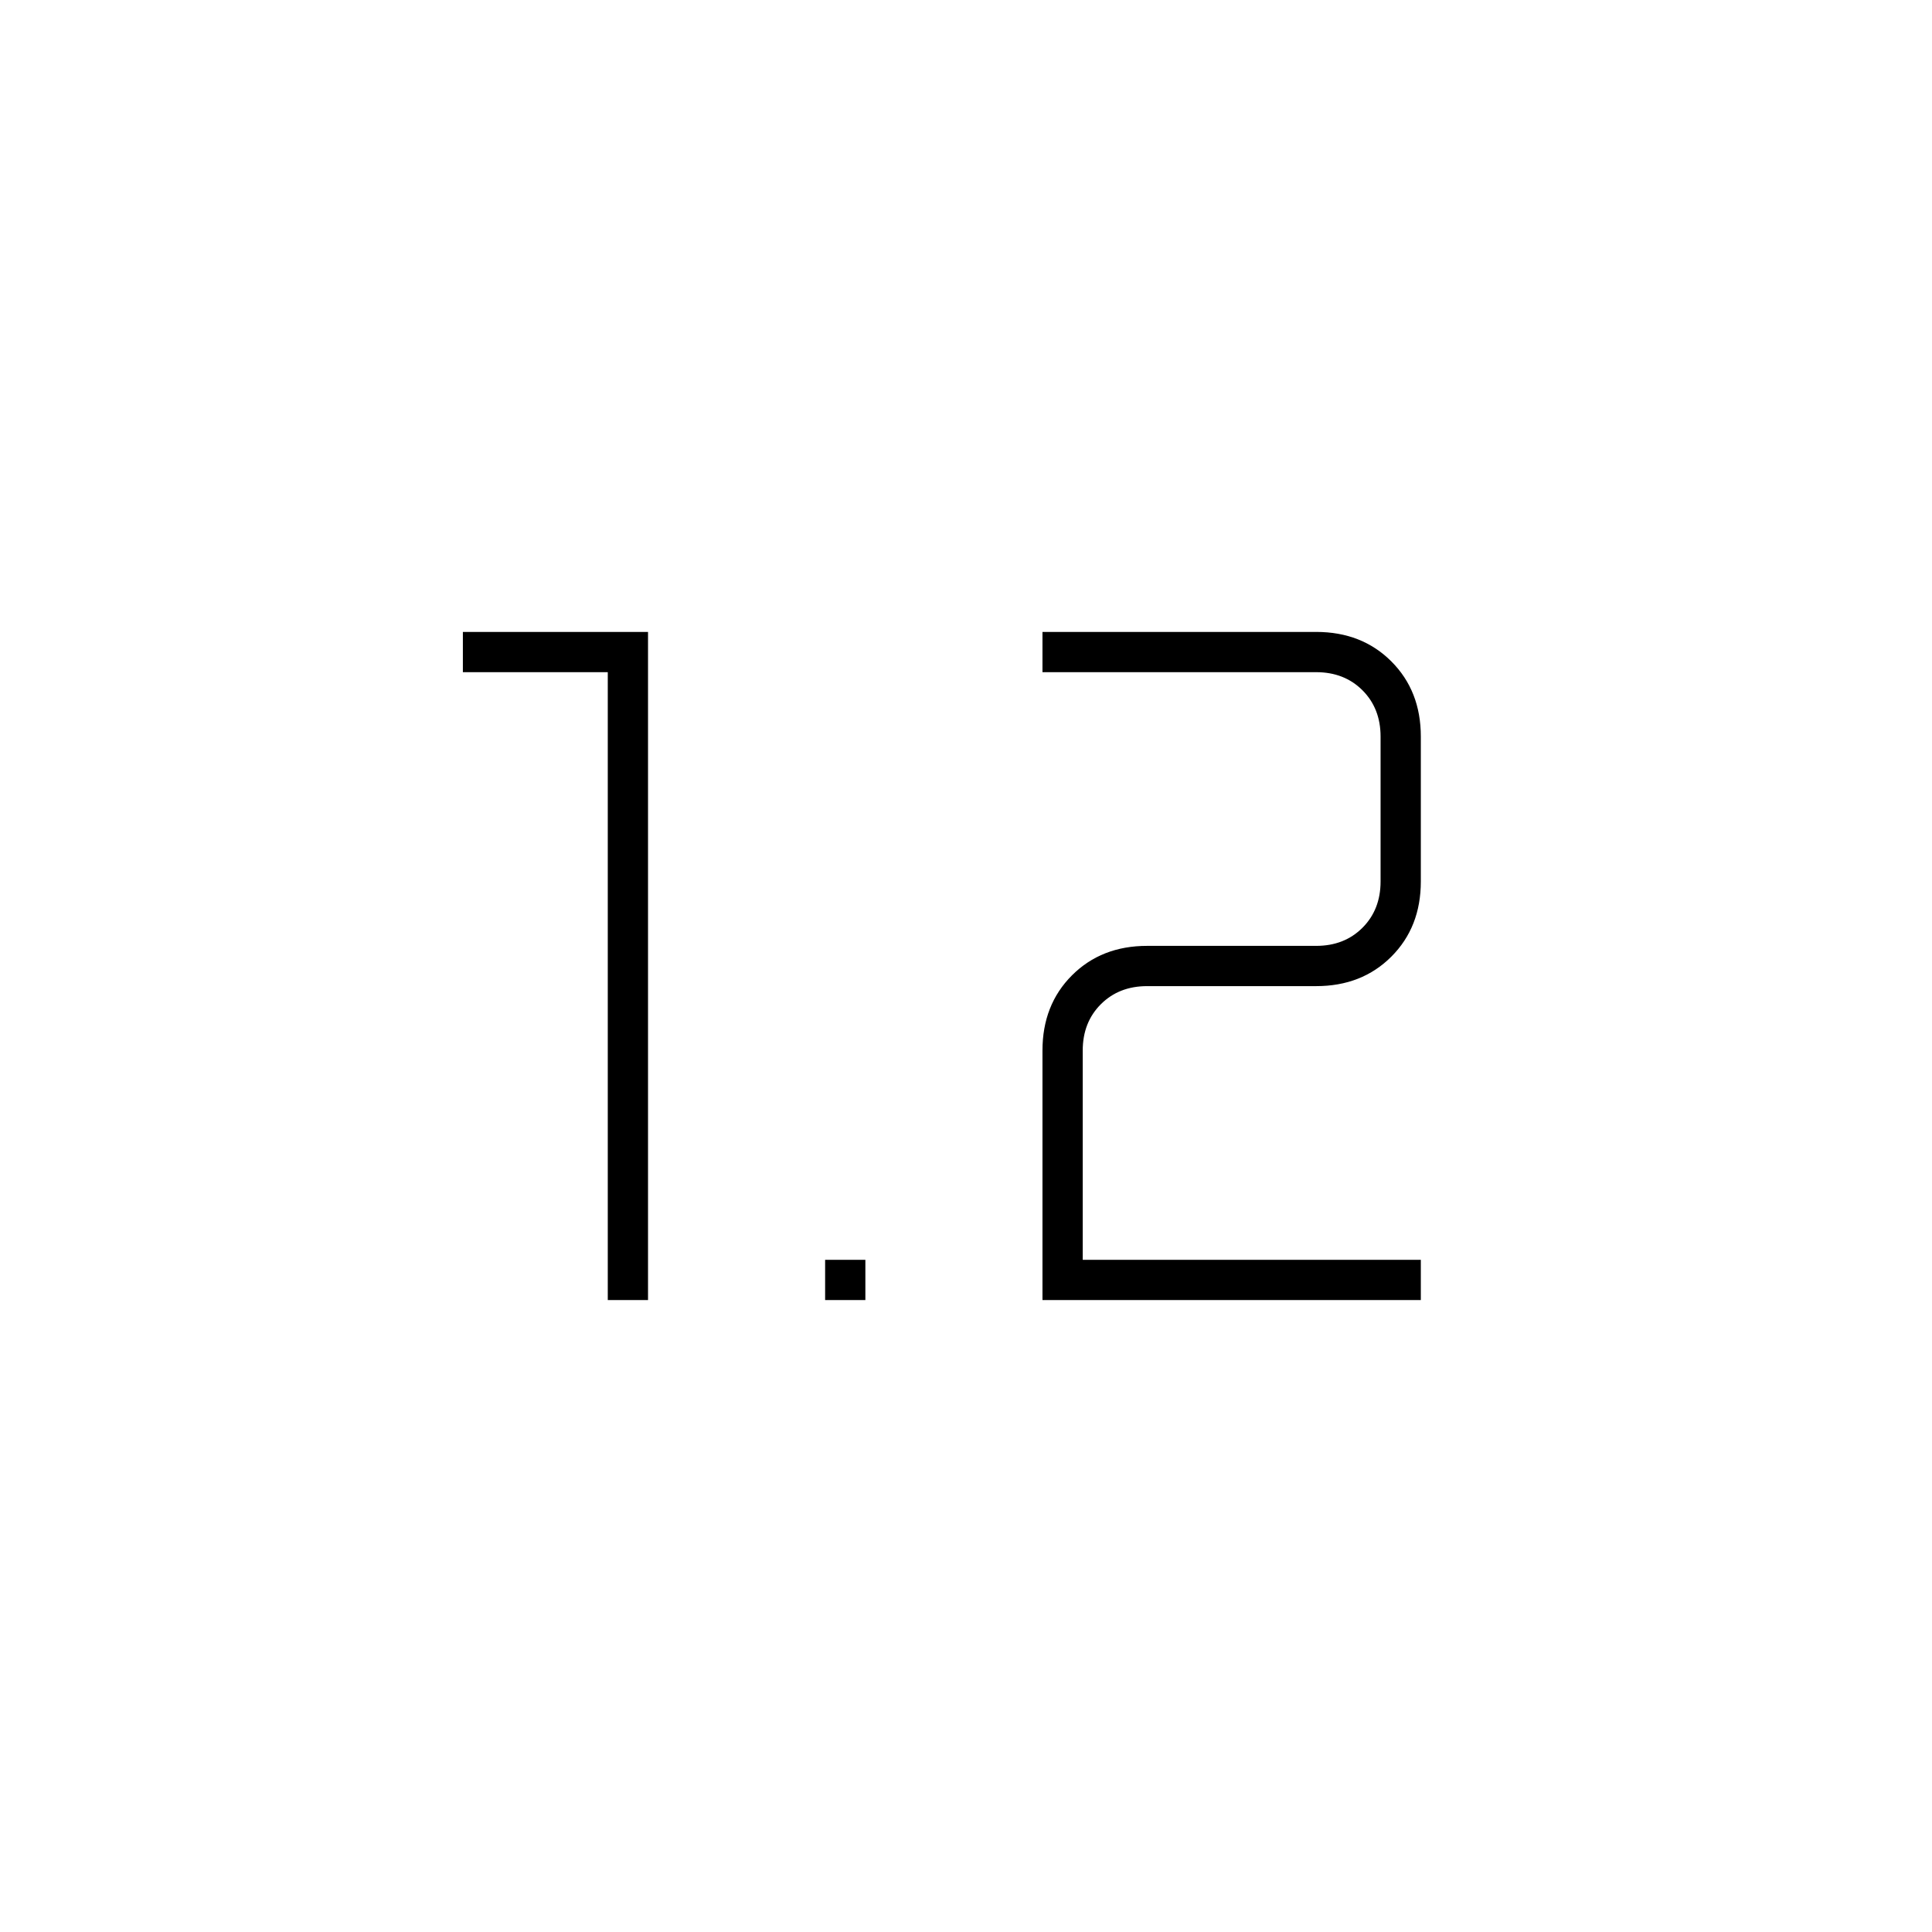 <svg xmlns="http://www.w3.org/2000/svg" height="20" viewBox="0 -960 960 960" width="20"><path d="M302-314v-312h-72v-20h92v332h-20Zm108 0v-20h20v20h-20Zm108 0h188v-20H538v-104q0-14 9-23t23-9h84q22.7 0 37.35-14.65Q706-499.3 706-522v-72q0-22.7-14.65-37.35Q676.7-646 654-646H518v20h136q14 0 23 9t9 23v72q0 14-9 23t-23 9h-84q-22.7 0-37.35 14.65Q518-460.7 518-438v124Z"/></svg>